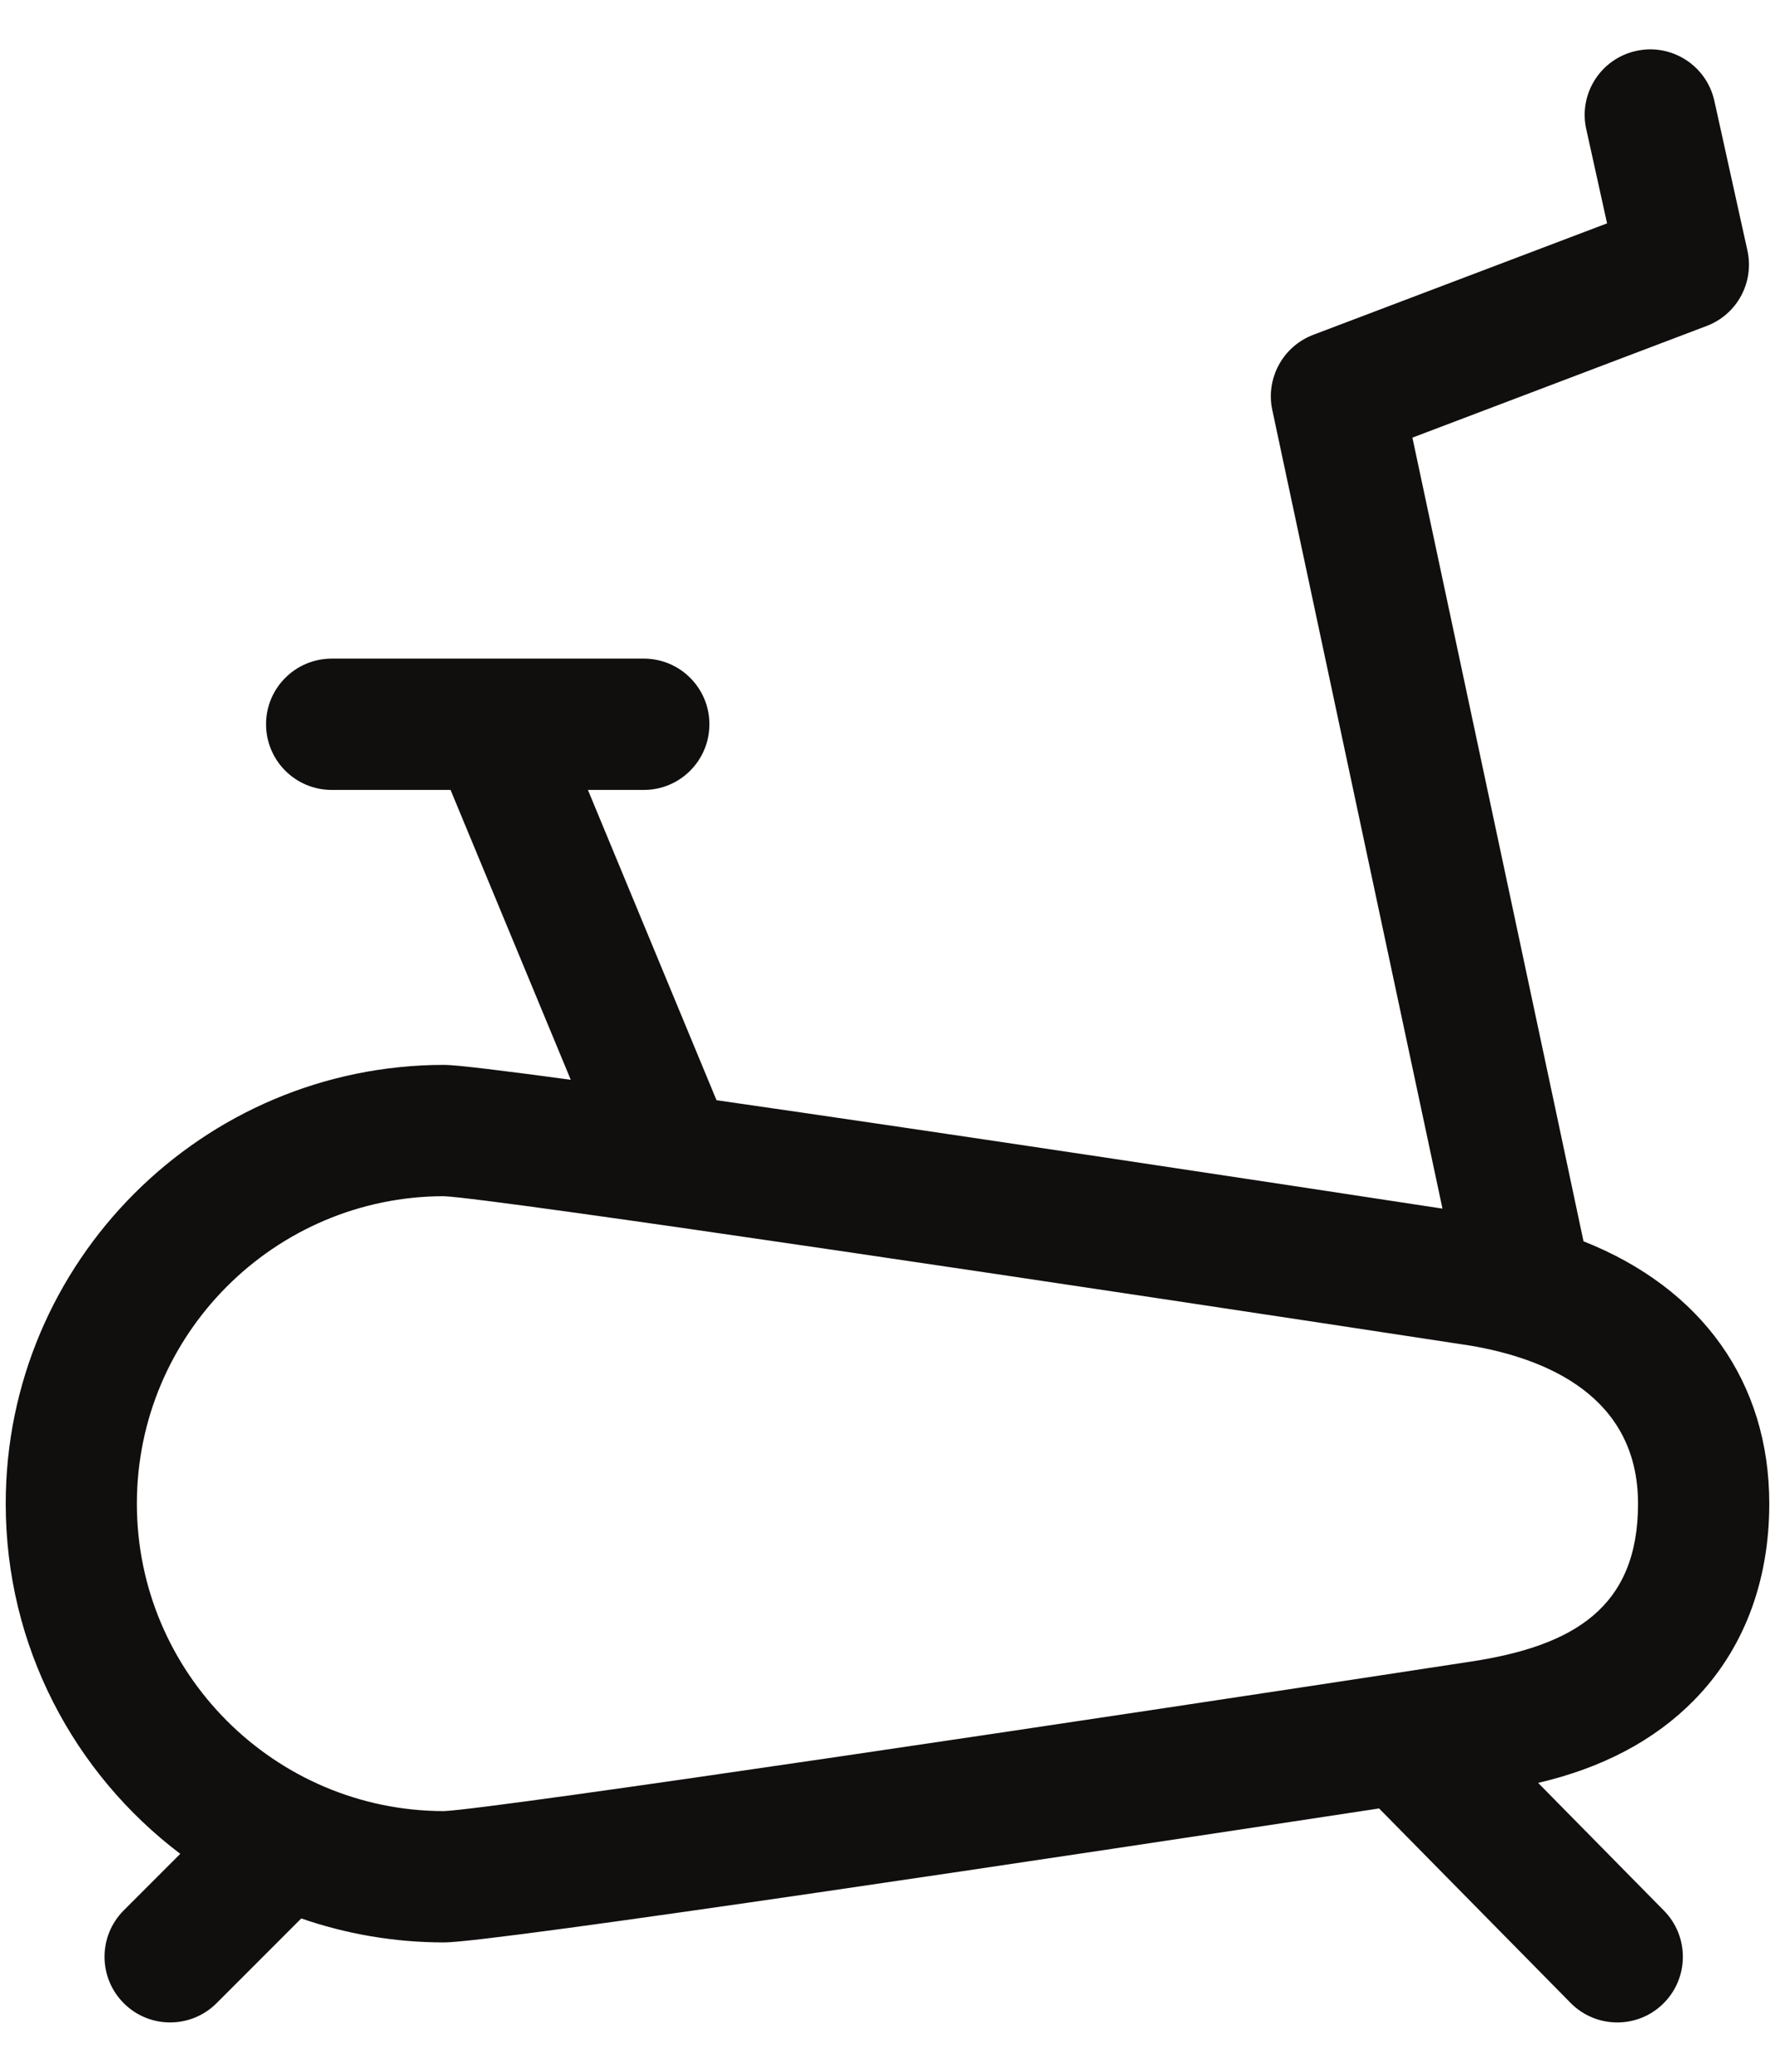 <svg width="18" height="21" viewBox="0 0 18 21" fill="none" xmlns="http://www.w3.org/2000/svg">
<path d="M17.942 15.242C17.942 14.005 17.254 13.056 16.058 12.582C16.049 12.53 14.339 4.51 14.323 4.436L17.307 3.304C17.616 3.187 17.792 2.861 17.72 2.538L17.385 1.022C17.305 0.663 16.95 0.437 16.592 0.516C16.233 0.595 16.006 0.95 16.086 1.309L16.297 2.264L13.317 3.394C13.01 3.511 12.834 3.834 12.902 4.155L14.628 12.251C12.907 11.988 9.633 11.492 7.266 11.152L5.962 8.007H6.529C6.896 8.007 7.194 7.709 7.194 7.341C7.194 6.974 6.896 6.676 6.529 6.676H3.364C2.996 6.676 2.698 6.974 2.698 7.341C2.698 7.709 2.996 8.007 3.364 8.007H4.569L5.788 10.945C5.101 10.852 4.628 10.794 4.505 10.794C2.053 10.794 0.058 12.789 0.058 15.242C0.058 16.69 0.753 17.978 1.828 18.791L1.255 19.364C0.995 19.624 0.995 20.045 1.255 20.305C1.514 20.565 1.936 20.565 2.196 20.305L3.055 19.446C3.51 19.603 3.997 19.689 4.505 19.689C5.002 19.689 10.924 18.797 13.985 18.331L15.927 20.302C16.184 20.563 16.606 20.567 16.867 20.309C17.129 20.051 17.132 19.63 16.875 19.368L15.598 18.072C16.25 17.92 16.78 17.64 17.178 17.235C17.678 16.727 17.942 16.038 17.942 15.242ZM14.918 16.842C11.157 17.418 5.011 18.337 4.5 18.358C2.784 18.355 1.388 16.958 1.388 15.242C1.388 13.525 2.784 12.128 4.5 12.125C5.009 12.146 11.15 13.065 14.913 13.64C15.689 13.772 16.611 14.157 16.611 15.242C16.611 16.297 15.954 16.684 14.918 16.842Z" fill="#110E0E"/>
</svg>

